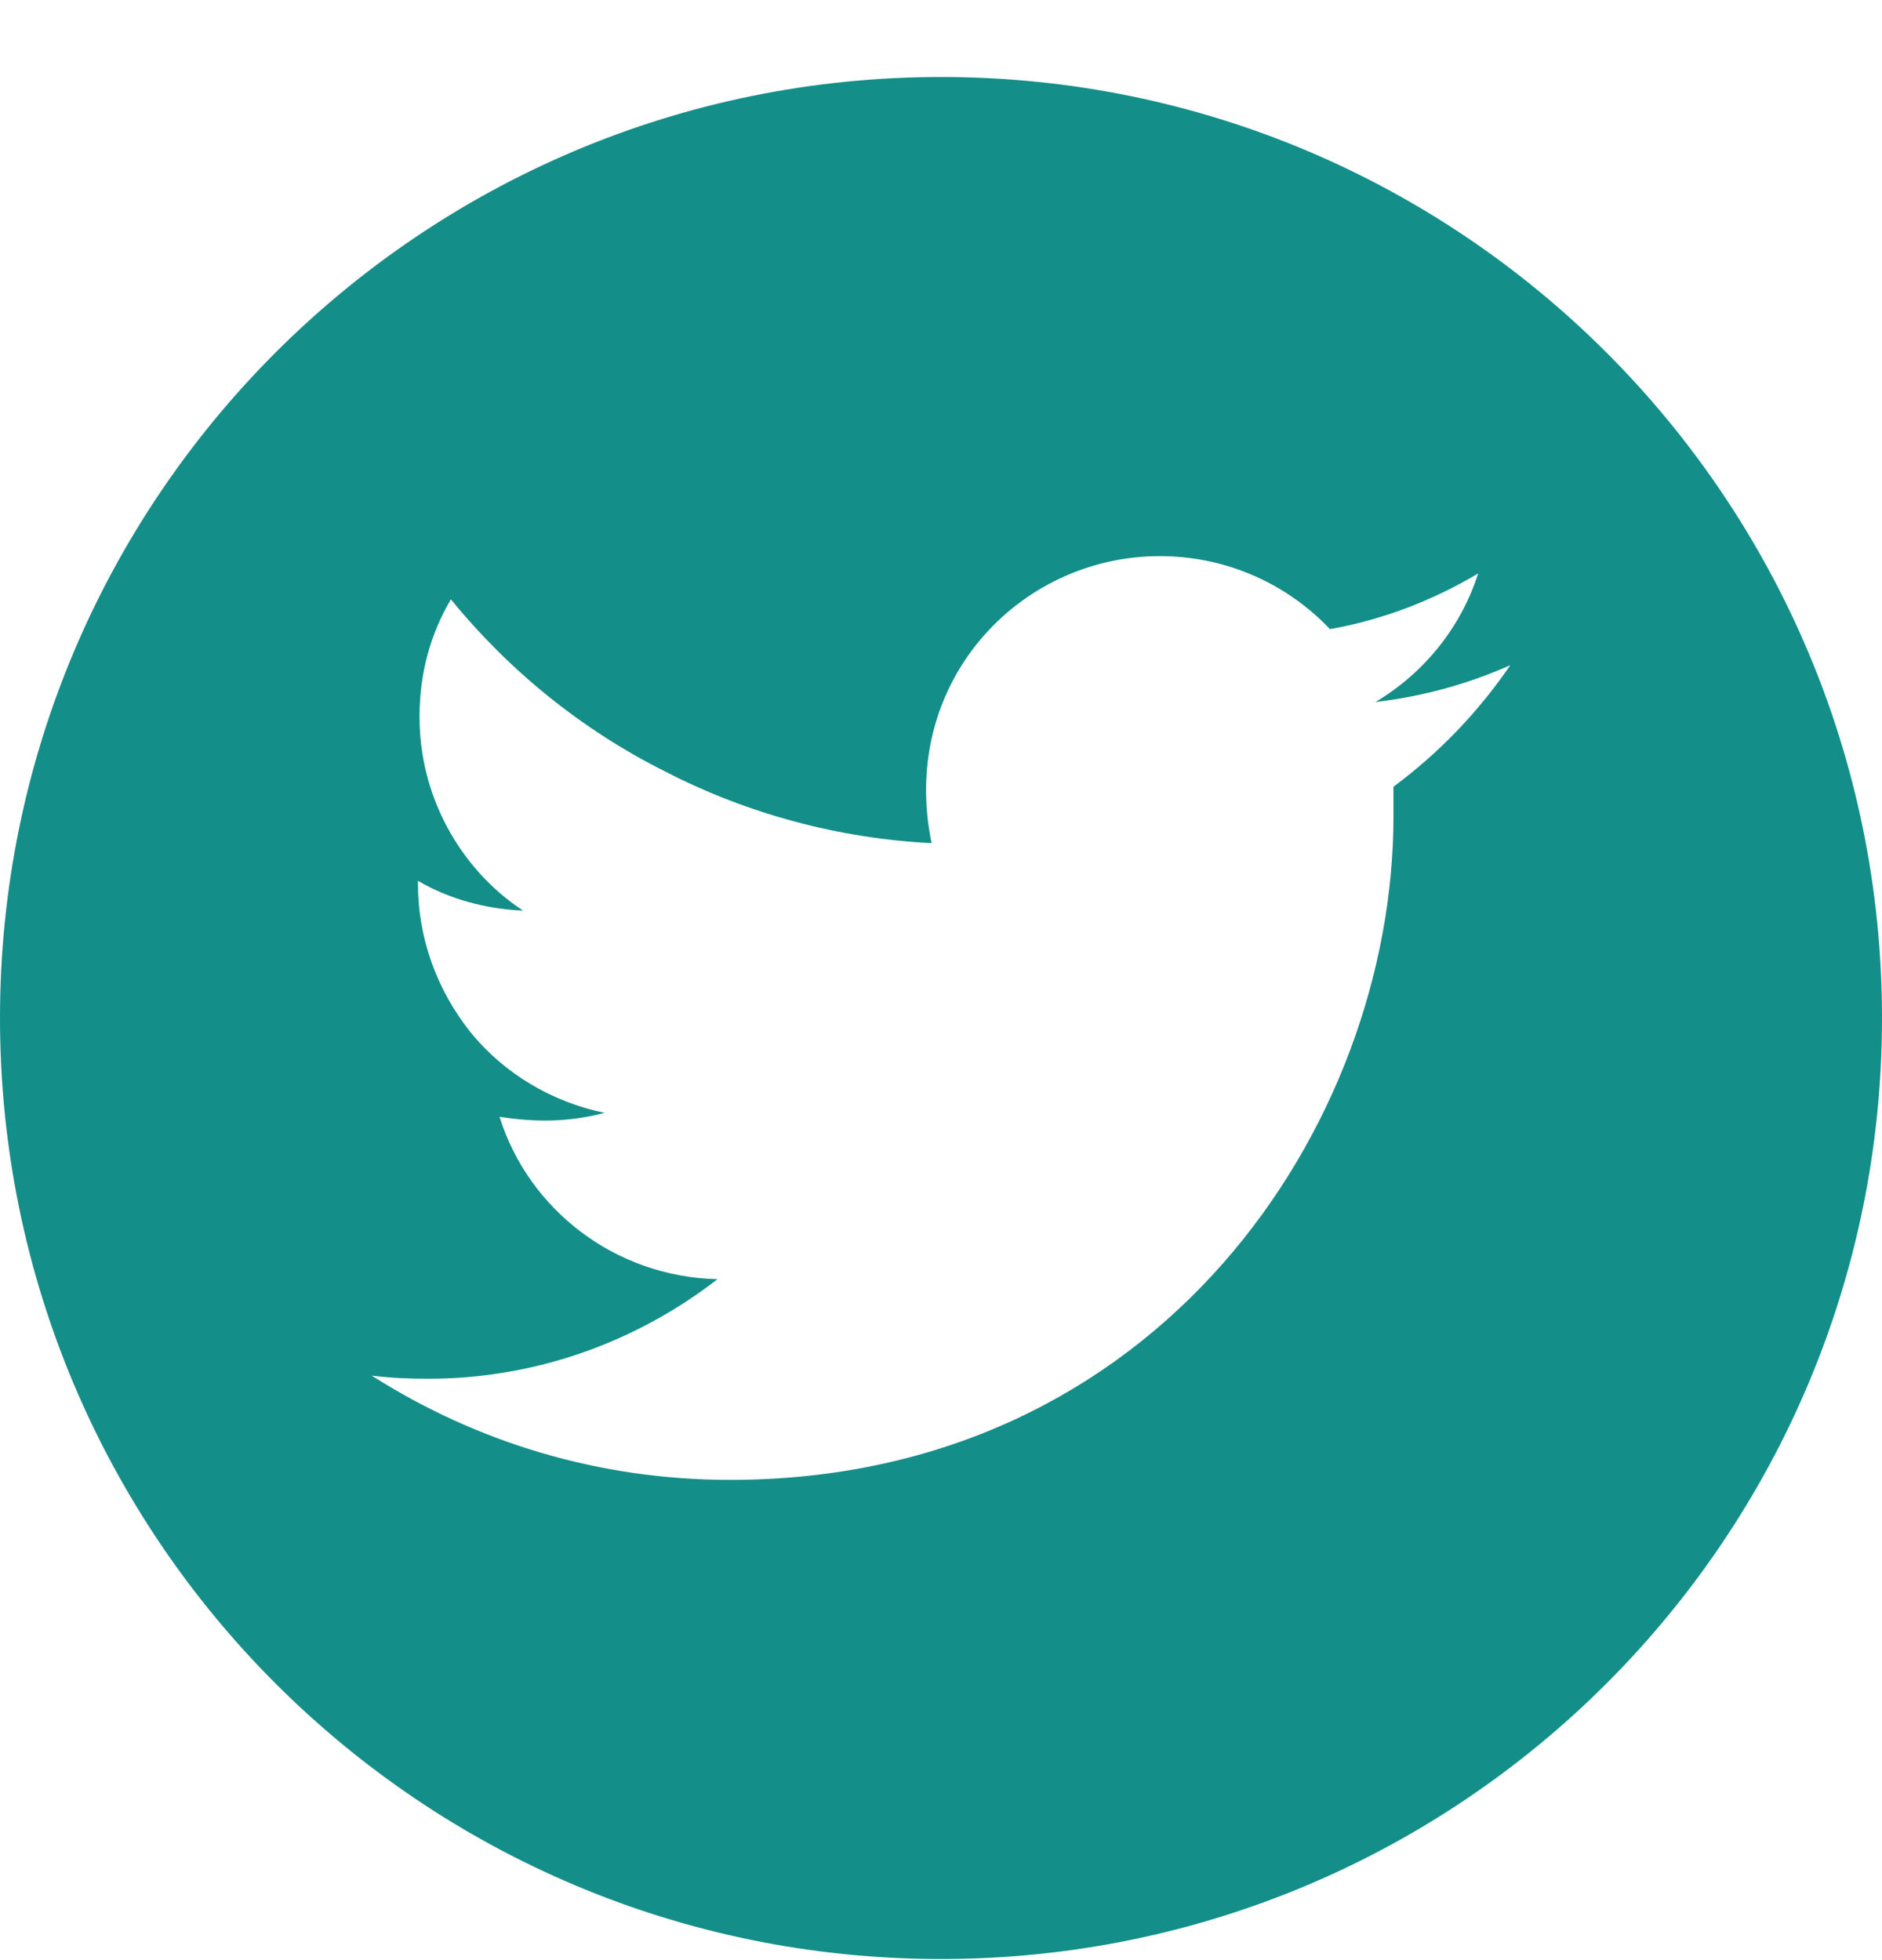 <svg width="24" height="25" viewBox="0 0 24 25" fill="none" xmlns="http://www.w3.org/2000/svg">
<path d="M12 0.982C5.37 0.982 0 6.353 0 12.984C0 19.616 5.37 24.986 12 24.986C18.63 24.986 24 19.616 24 12.984C24 6.353 18.63 0.982 12 0.982ZM17.77 10.034C17.77 10.154 17.77 10.284 17.77 10.414C17.77 14.345 14.78 18.875 9.31 18.875C7.62 18.875 6.06 18.385 4.74 17.545C4.98 17.575 5.21 17.585 5.46 17.585C6.85 17.585 8.13 17.105 9.15 16.315C7.84 16.285 6.74 15.425 6.37 14.244C6.83 14.314 7.24 14.315 7.71 14.194C7.04 14.055 6.43 13.695 6 13.165C5.57 12.624 5.33 11.964 5.33 11.274V11.234C5.72 11.464 6.19 11.594 6.67 11.614C6.26 11.344 5.93 10.974 5.7 10.544C5.47 10.114 5.35 9.634 5.35 9.144C5.35 8.584 5.49 8.084 5.75 7.644C6.5 8.564 7.43 9.314 8.49 9.844C9.54 10.384 10.7 10.694 11.88 10.754C11.46 8.724 12.98 7.093 14.79 7.093C15.65 7.093 16.42 7.454 16.96 8.024C17.64 7.904 18.28 7.654 18.85 7.314C18.63 8.004 18.16 8.584 17.54 8.954C18.14 8.884 18.72 8.724 19.26 8.484C18.85 9.084 18.35 9.604 17.77 10.034Z" fill="#148E88"/>
</svg>
